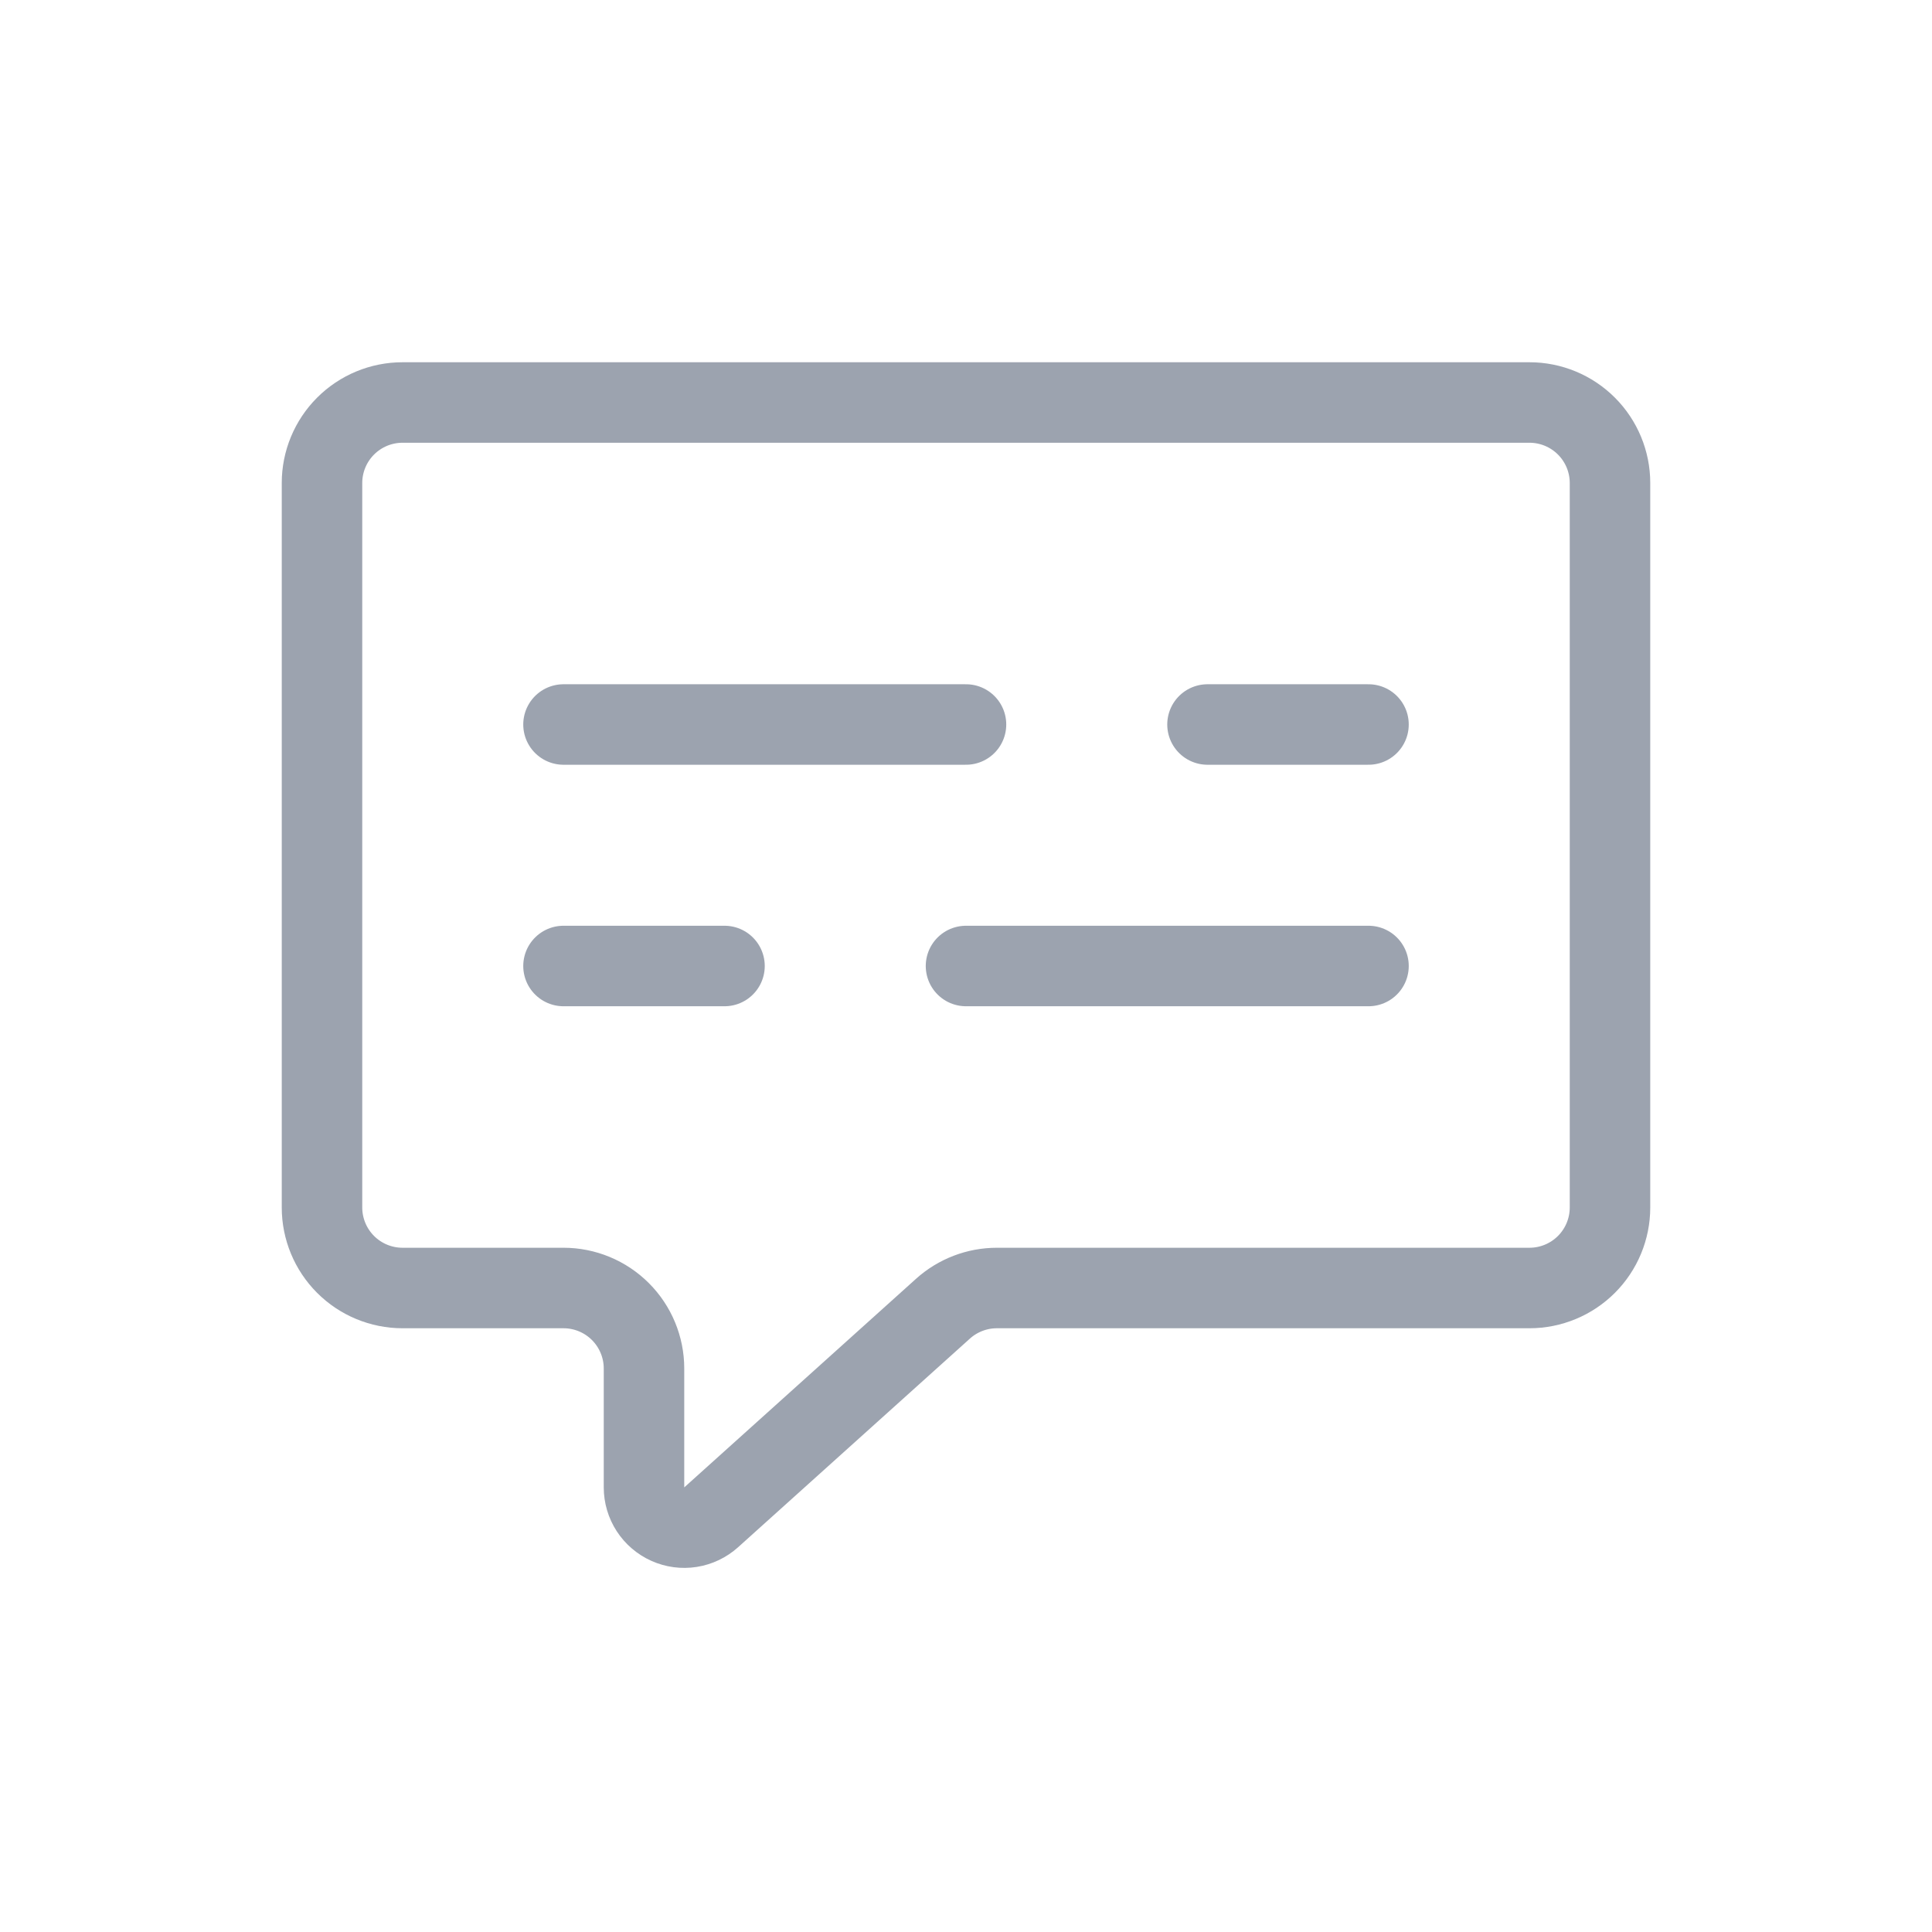 <svg width="96" height="96" viewBox="0 0 48 48" fill="none" xmlns="http://www.w3.org/2000/svg">
<path d="M14 18H24M30 18H34M14 24H18M24 24H34M10 10H38C38.53 10 39.039 10.211 39.414 10.586C39.789 10.961 40 11.47 40 12V30C40 30.53 39.789 31.039 39.414 31.414C39.039 31.789 38.53 32 38 32H24.768C24.273 32 23.796 32.183 23.428 32.514L17.668 37.698C17.524 37.827 17.346 37.912 17.155 37.942C16.965 37.972 16.769 37.946 16.593 37.867C16.416 37.788 16.266 37.66 16.161 37.498C16.056 37.336 16 37.147 16 36.954V34C16 33.47 15.789 32.961 15.414 32.586C15.039 32.211 14.53 32 14 32H10C9.47 32 8.961 31.789 8.586 31.414C8.211 31.039 8 30.53 8 30V12C8 11.47 8.211 10.961 8.586 10.586C8.961 10.211 9.47 10 10 10Z" stroke="#9CA3AF" stroke-width="2" stroke-linecap="round" stroke-linejoin="round"/>
</svg>
